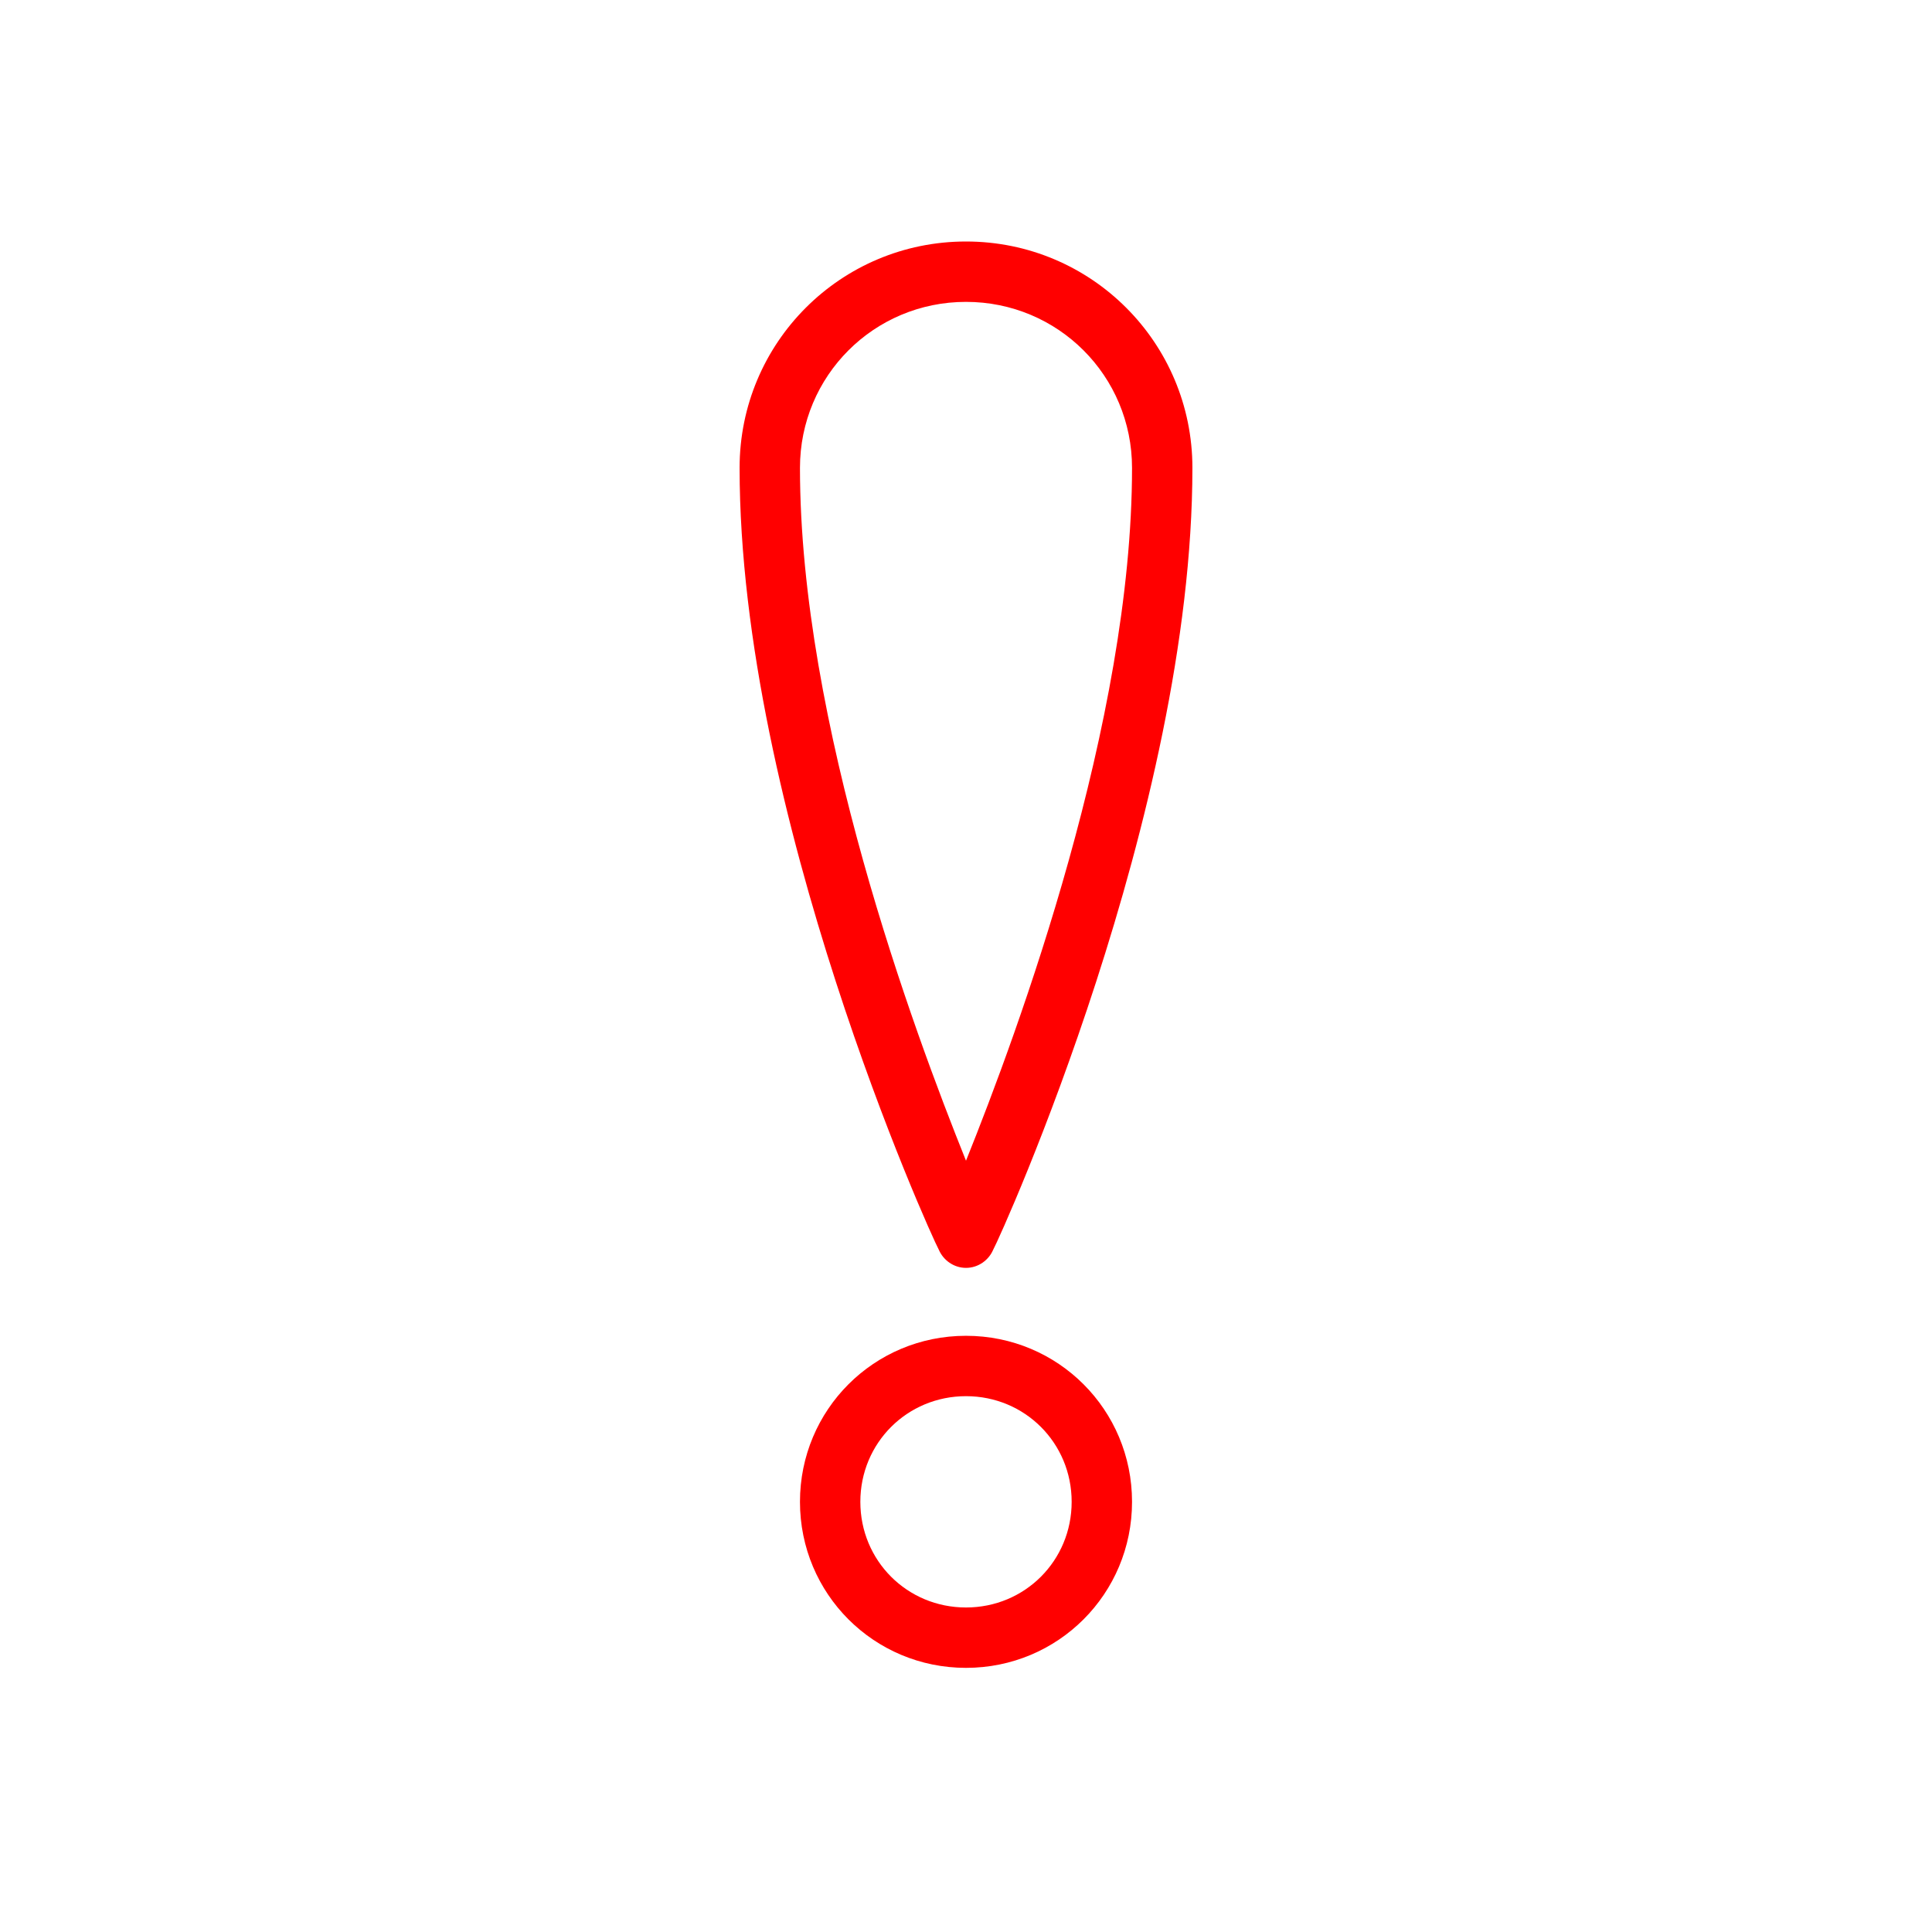 <?xml version="1.0" ?><!DOCTYPE svg  PUBLIC '-//W3C//DTD SVG 1.1//EN'  'http://www.w3.org/Graphics/SVG/1.1/DTD/svg11.dtd'><svg  fill="red"  enable-background="new 0 0 128 128" id="Layer_1" version="1.1" viewBox="0 0 128 128" xml:space="preserve" xmlns="http://www.w3.org/2000/svg" xmlns:xlink="http://www.w3.org/1999/xlink"><path d="M64,84c-0.8,0-1.5-0.5-1.8-1.2C61.6,81.7,49,53.8,49,31c0-8.3,6.7-15,15-15s15,6.7,15,15  c0,22.8-12.6,50.7-13.2,51.8C65.5,83.5,64.8,84,64,84z M64,20c-6.1,0-11,4.9-11,11c0,16.9,7.5,37.2,11,45.9c3.5-8.7,11-29.1,11-45.9  C75,24.9,70.1,20,64,20z" /><path d="M64,110.5c-6.1,0-11-4.9-11-11s4.9-11,11-11s11,4.9,11,11S70.1,110.5,64,110.5z M64,92.5c-3.9,0-7,3.1-7,7  s3.1,7,7,7s7-3.1,7-7S67.9,92.5,64,92.5z" fill="red"  /></svg>